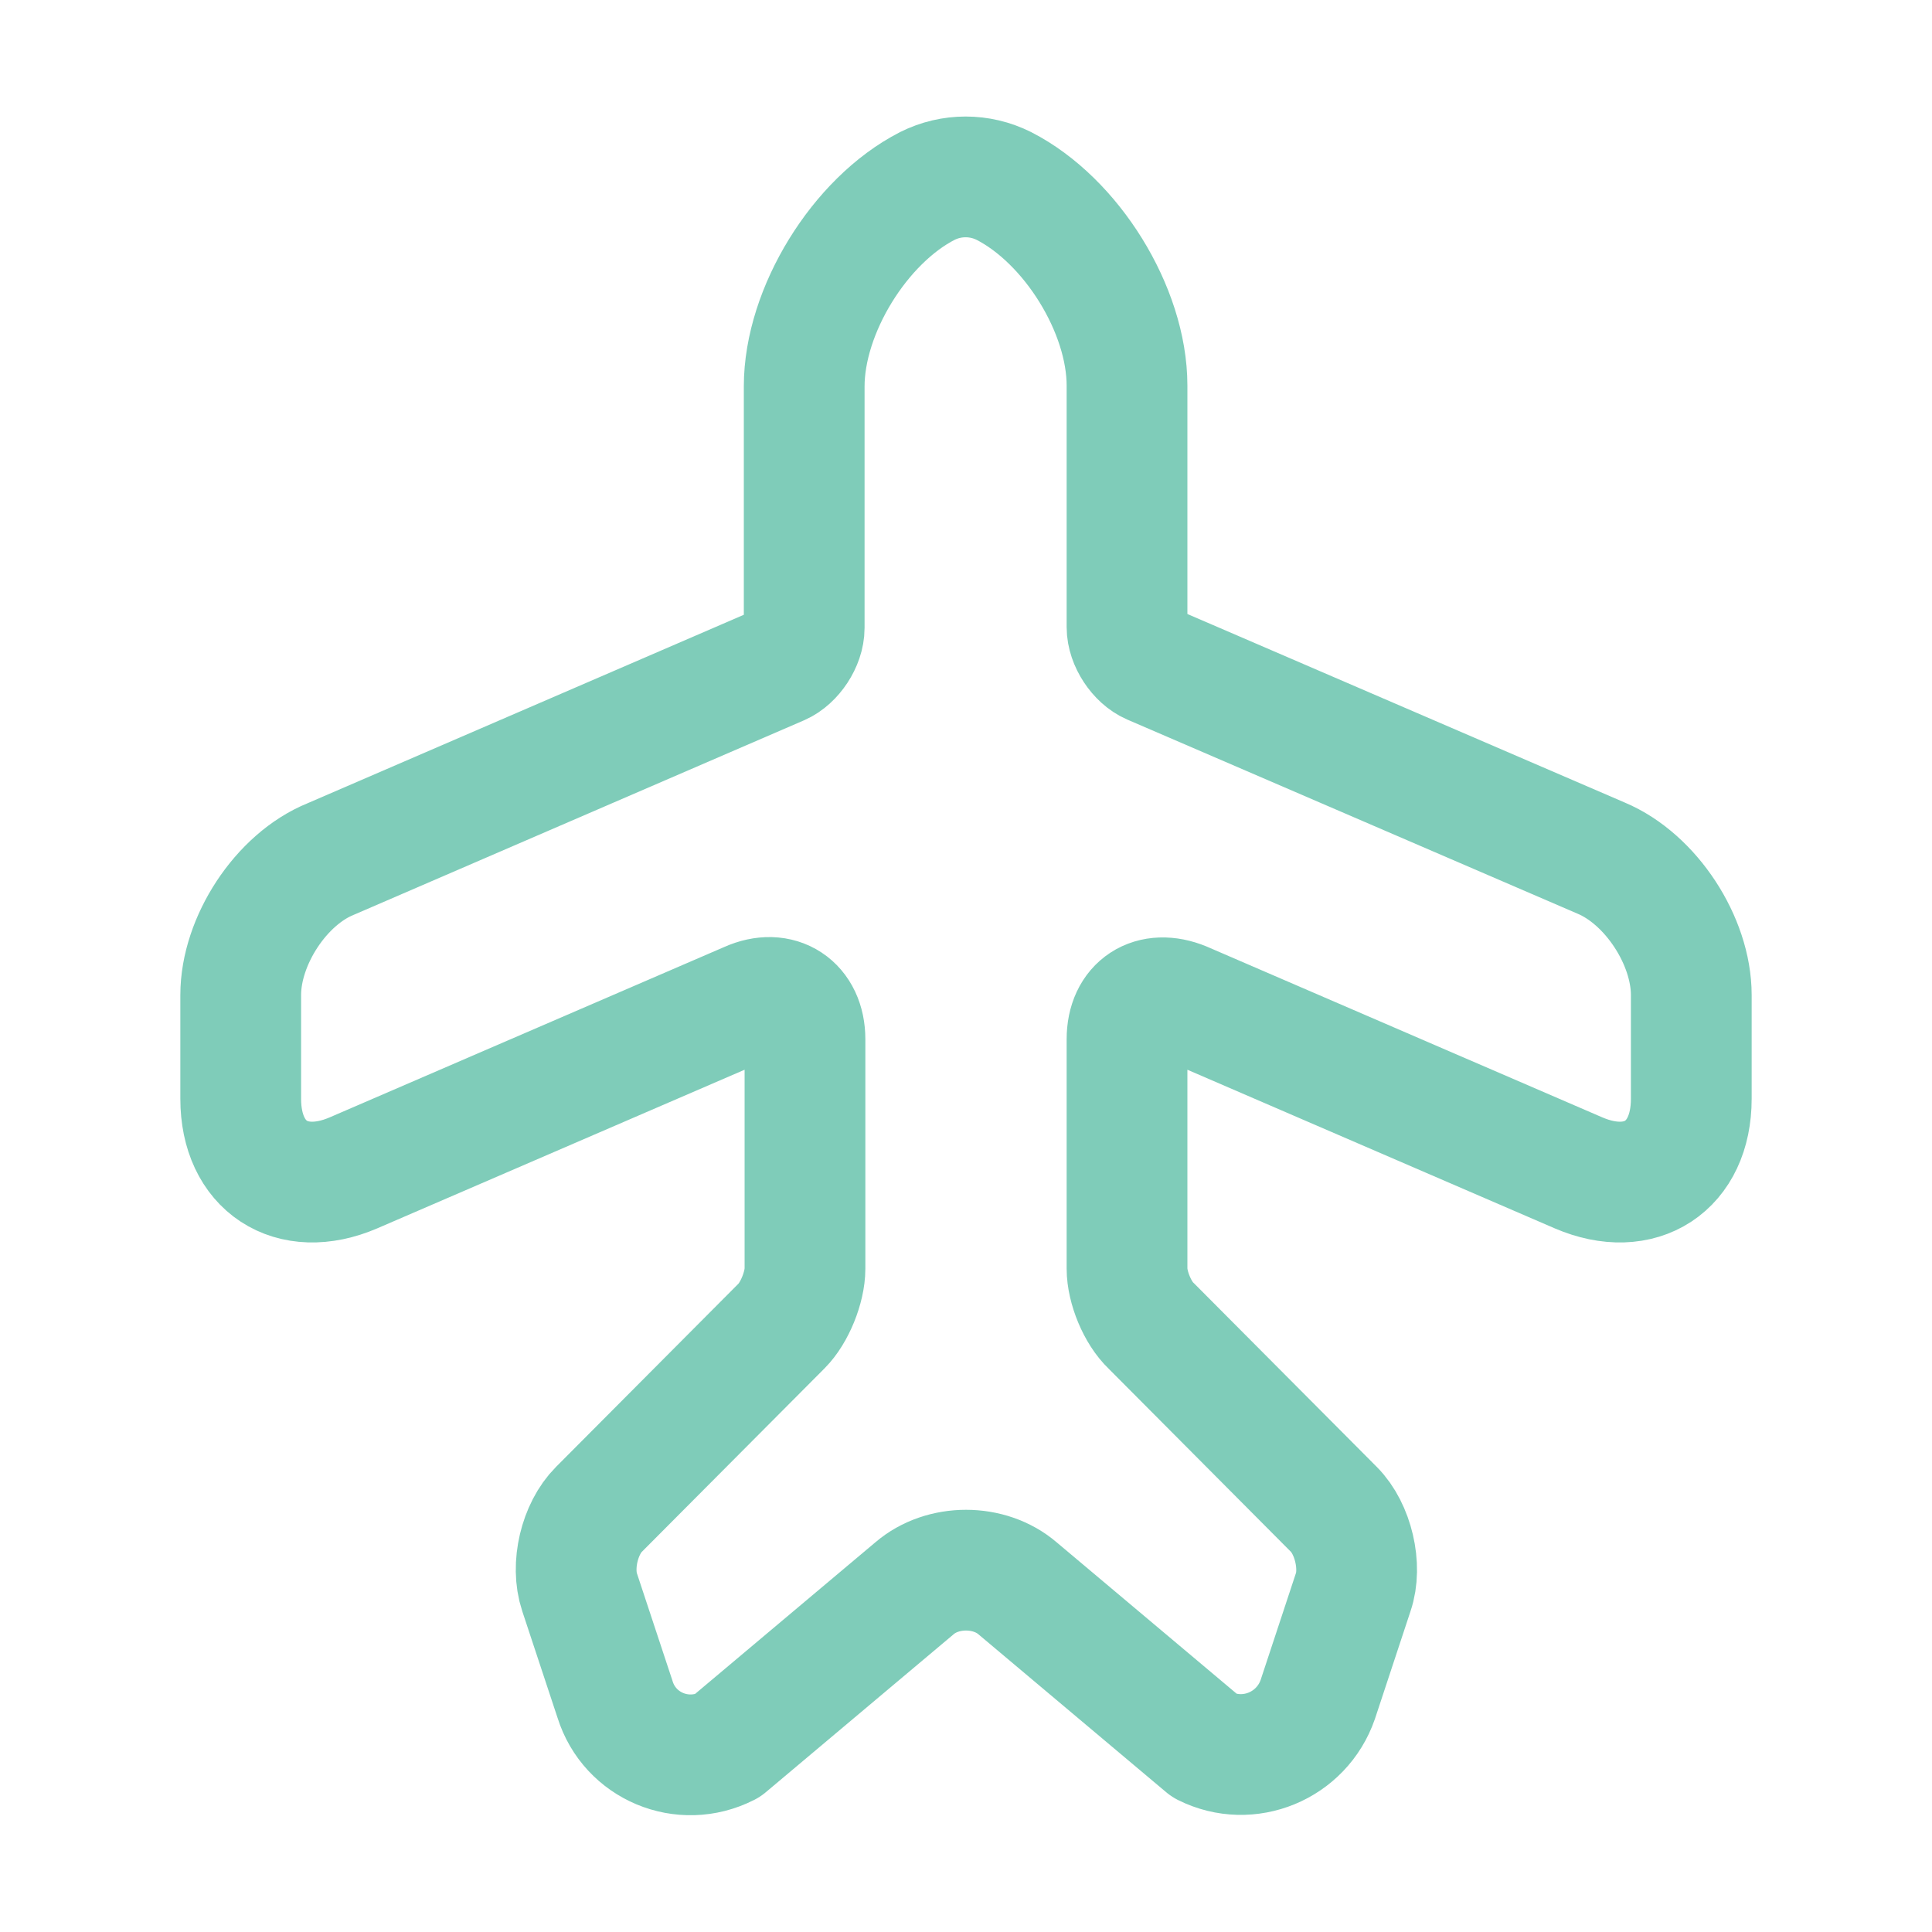 <svg width="32" height="32" viewBox="0 0 32 32" fill="none" xmlns="http://www.w3.org/2000/svg">
<g opacity="0.5">
<path d="M12.04 28.92L15.147 26.307C15.613 25.907 16.387 25.907 16.853 26.307L19.96 28.92C20.68 29.28 21.56 28.92 21.827 28.147L22.413 26.373C22.56 25.947 22.413 25.32 22.093 25L19.067 21.96C18.84 21.747 18.667 21.32 18.667 21.013V17.213C18.667 16.653 19.08 16.387 19.6 16.6L26.147 19.427C27.173 19.867 28.013 19.32 28.013 18.2V16.48C28.013 15.587 27.347 14.56 26.52 14.213L19.067 11C18.853 10.907 18.667 10.627 18.667 10.387V6.387C18.667 5.133 17.747 3.653 16.627 3.08C16.227 2.88 15.76 2.88 15.36 3.08C14.24 3.653 13.32 5.147 13.32 6.4V10.4C13.32 10.64 13.133 10.92 12.92 11.013L5.48 14.227C4.653 14.56 3.987 15.587 3.987 16.48V18.2C3.987 19.32 4.827 19.867 5.853 19.427L12.4 16.6C12.907 16.373 13.333 16.653 13.333 17.213V21.013C13.333 21.32 13.16 21.747 12.947 21.96L9.92 25C9.6 25.32 9.453 25.933 9.6 26.373L10.187 28.147C10.427 28.92 11.307 29.293 12.04 28.92Z" stroke="#009974" stroke-width="2" stroke-linecap="round" stroke-linejoin="round"/>
</g>
</svg>
